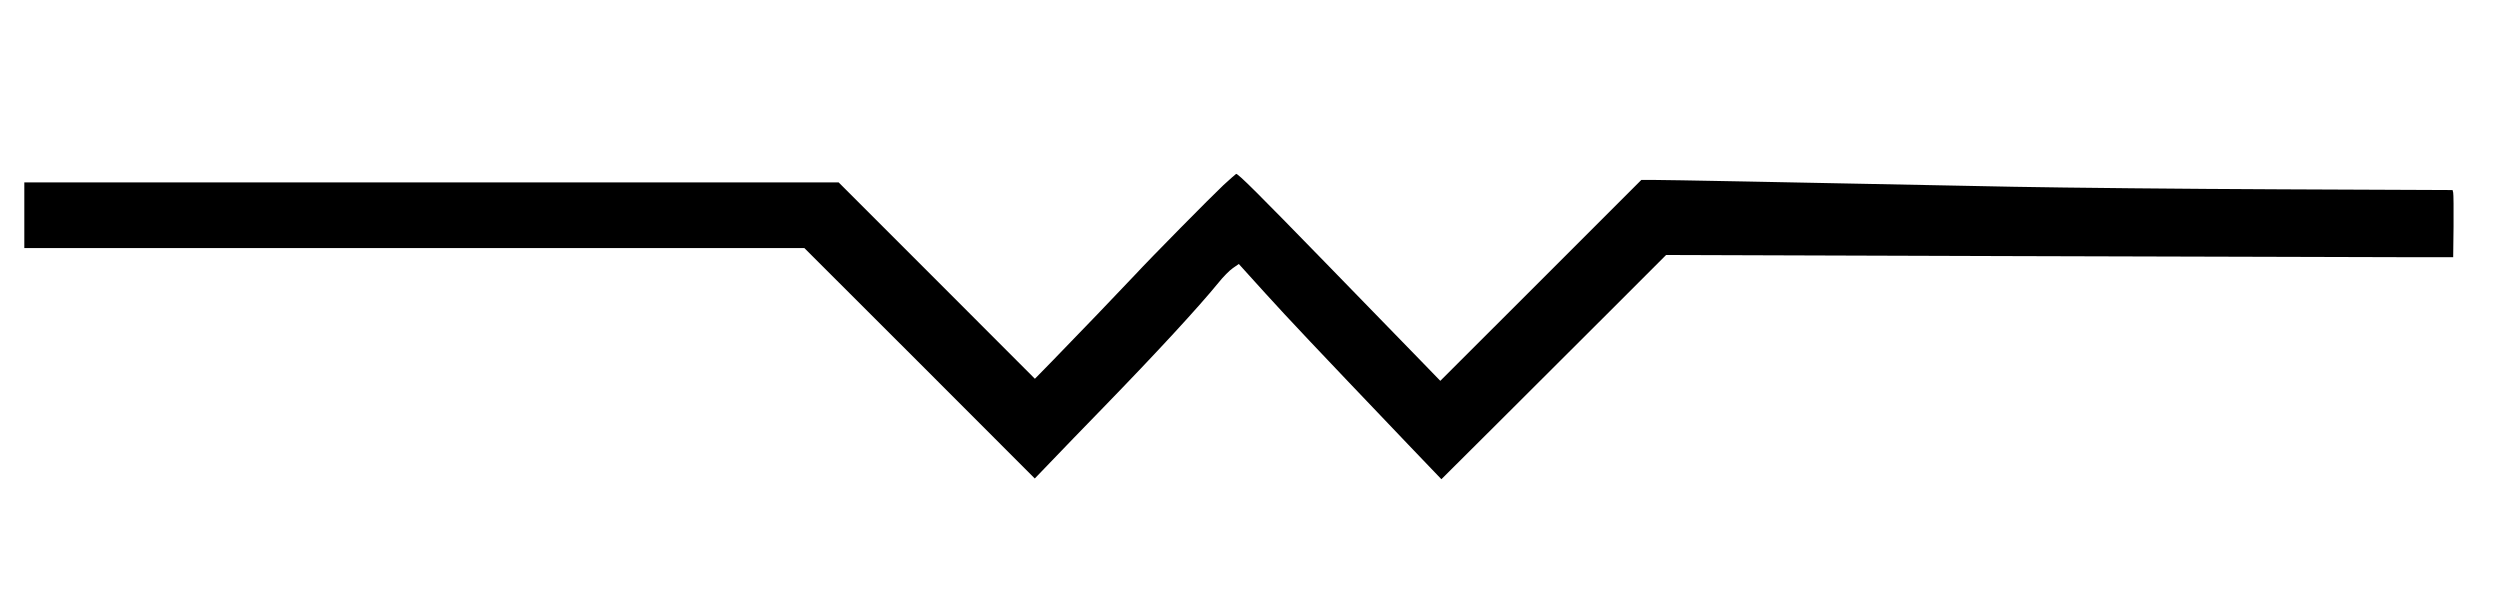 <?xml version="1.0" standalone="no"?>
<!DOCTYPE svg PUBLIC "-//W3C//DTD SVG 20010904//EN"
 "http://www.w3.org/TR/2001/REC-SVG-20010904/DTD/svg10.dtd">
<svg version="1.0" xmlns="http://www.w3.org/2000/svg"
 width="2056pt" height="490pt" viewBox="0 0 2056 490"
 preserveAspectRatio="xMidYMid meet">

<g transform="translate(0,490) scale(0.1,-0.1)"
fill="#000000" stroke="none">
<path d="M10062 3378 c-101 -95 -597 -597 -732 -743 -98 -105 -498 -522 -677
-705 l-142 -145 -807 808 -807 807 -3349 0 -3348 0 0 -270 0 -270 3208 0 3207
0 948 -947 947 -948 77 80 c137 143 334 347 488 505 442 455 778 820 944 1023
39 49 93 104 120 122 l49 34 219 -242 c201 -221 380 -411 1177 -1246 l270
-282 460 458 c253 252 669 667 924 922 l464 464 2796 -9 c1539 -5 2995 -9
3237 -9 l440 0 3 255 c1 140 0 265 -3 276 l-5 21 -1412 6 c-777 3 -1766 13
-2198 21 -2055 41 -2835 56 -2943 56 l-119 0 -826 -826 -827 -826 -160 165
c-88 90 -442 454 -786 808 -553 568 -714 729 -733 729 -2 0 -49 -42 -104 -92z"/>
</g>
</svg>
